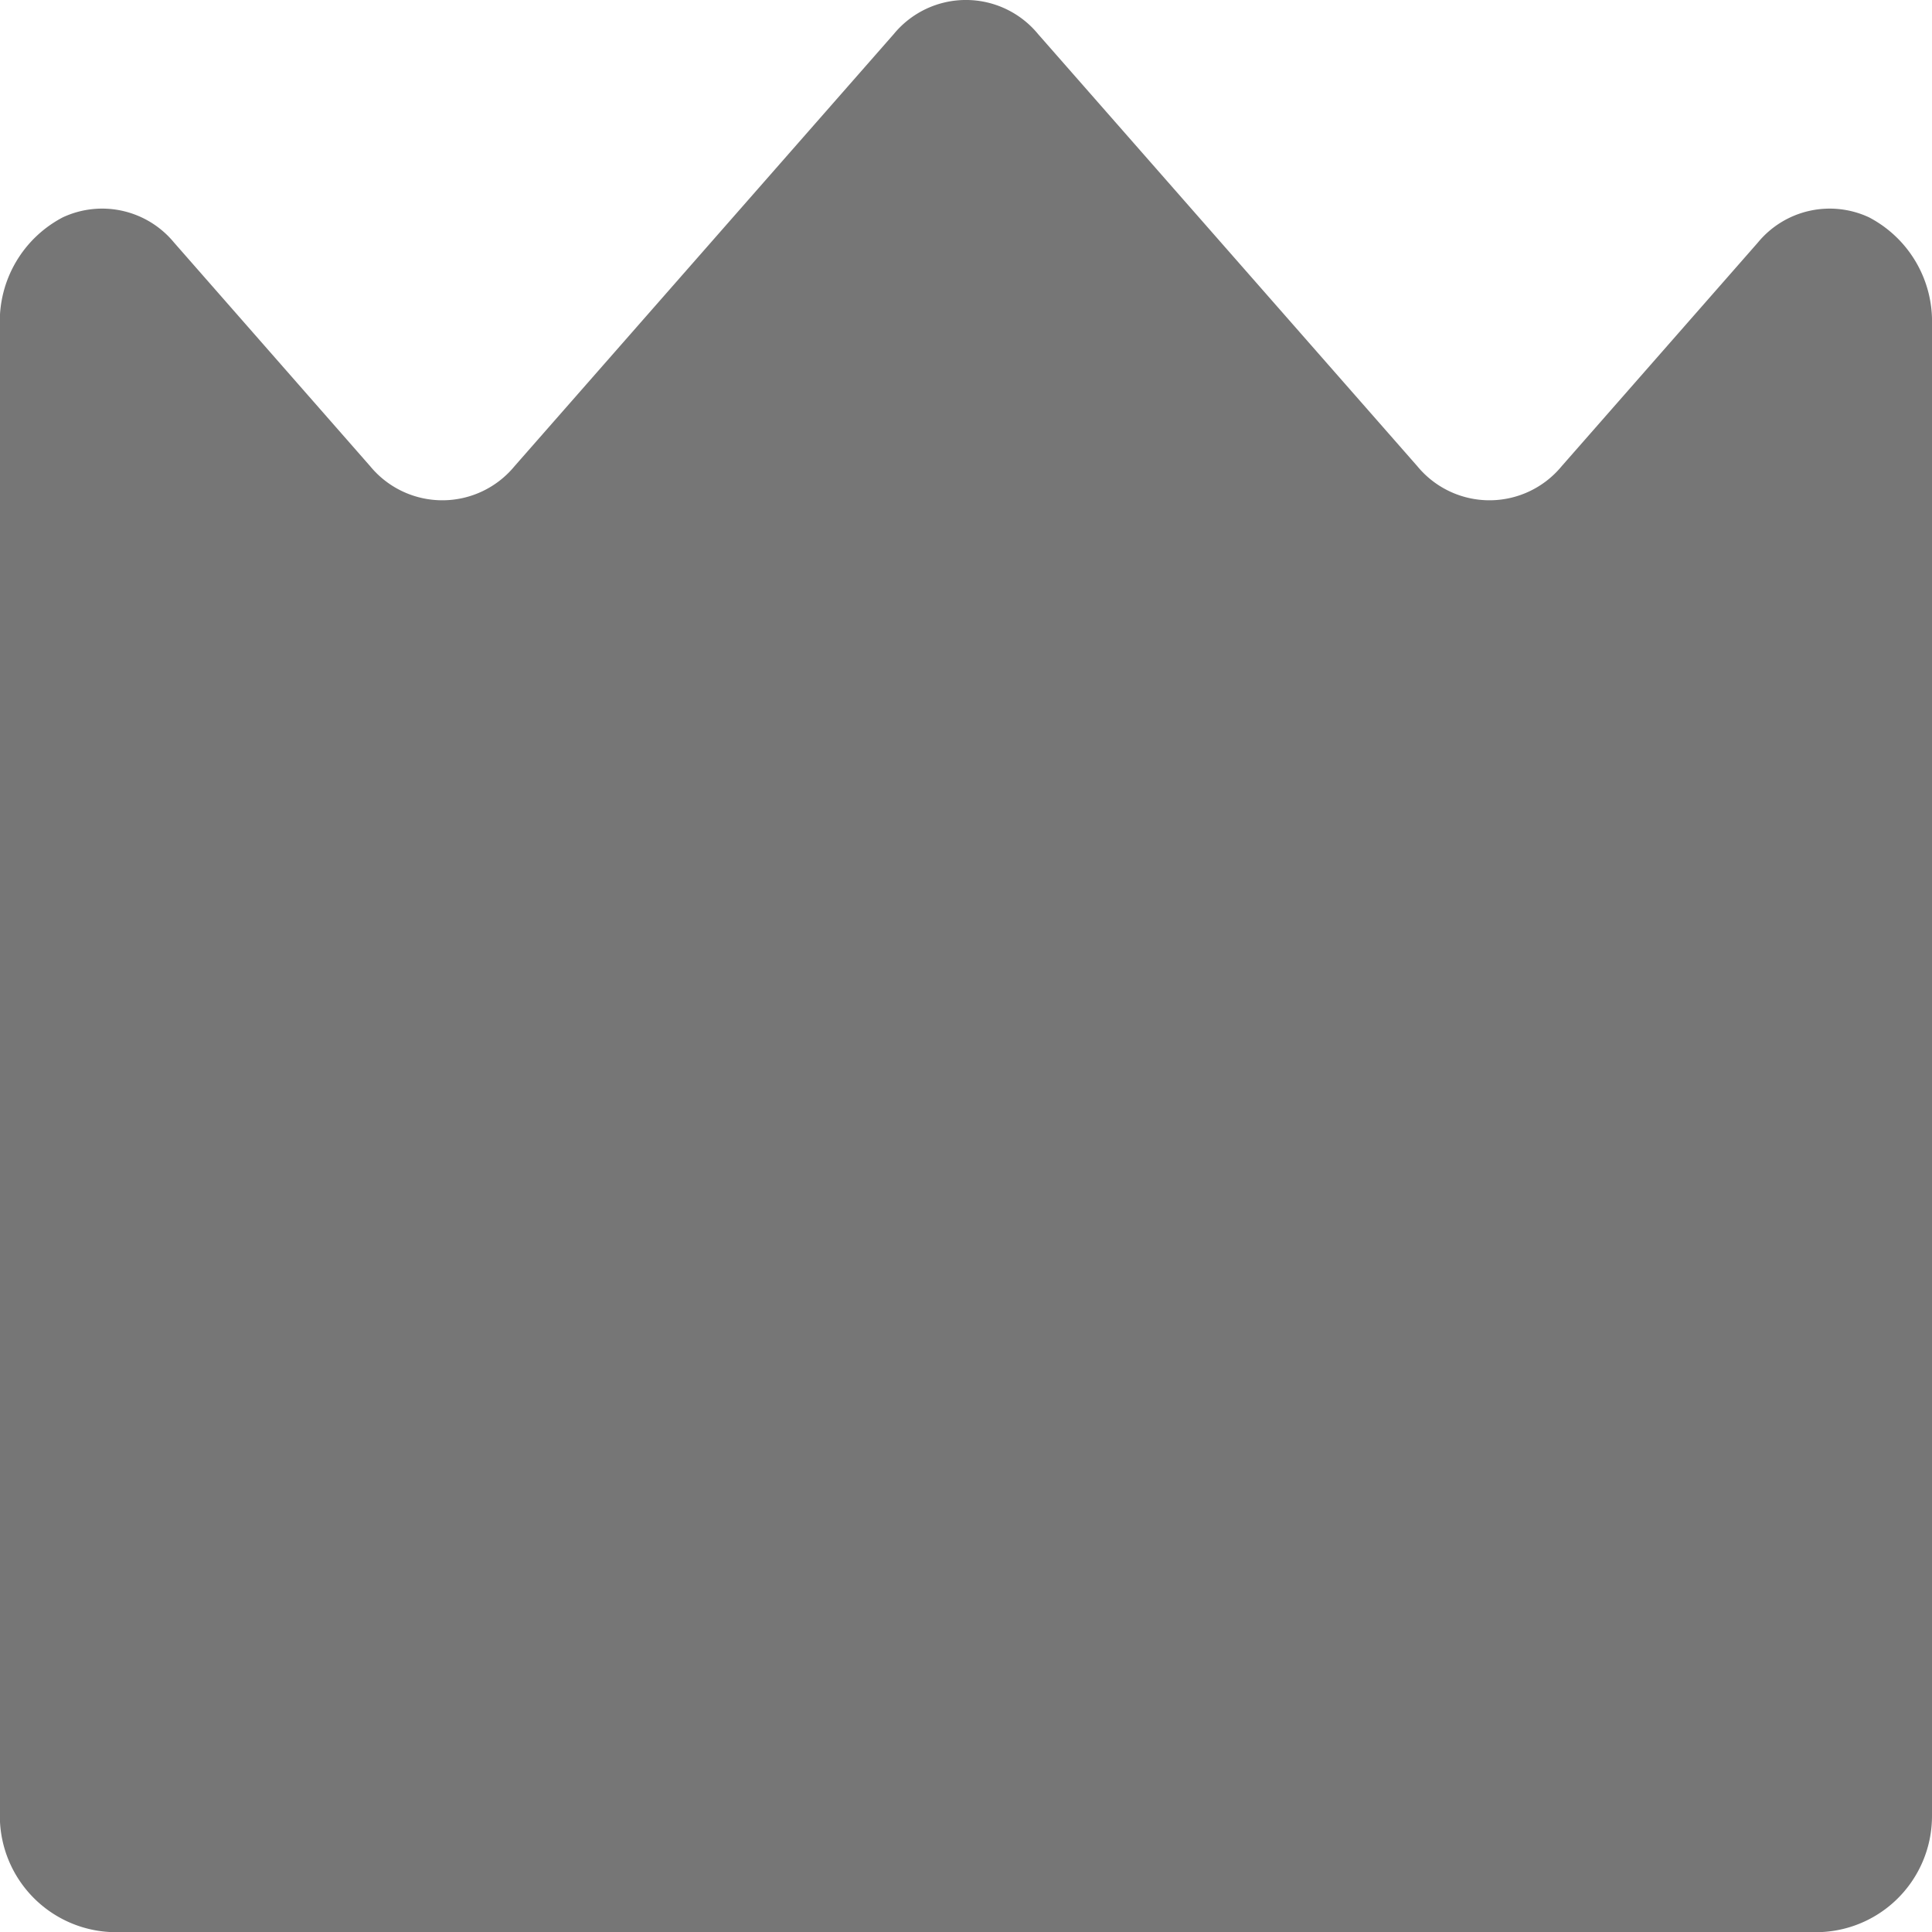 <svg xmlns="http://www.w3.org/2000/svg" width="24" height="24" viewBox="0 0 24 24">
  <path id="シェイプ_691" data-name="シェイプ 691" d="M434.473,2023a1.443,1.443,0,0,0,1.527-1.443v-18.523a1.459,1.459,0,0,0-.782-1.334,1.155,1.155,0,0,0-1.381.313l-2.438,2.779a1.161,1.161,0,0,1-1.792,0l-4.712-5.369a1.16,1.16,0,0,0-1.792,0l-4.712,5.369a1.161,1.161,0,0,1-1.792,0l-2.438-2.78a1.156,1.156,0,0,0-1.381-.312,1.459,1.459,0,0,0-.782,1.334v18.523a1.445,1.445,0,0,0,1.529,1.443Z" transform="translate(-412 -1999)" fill="#767676"/>
</svg>

